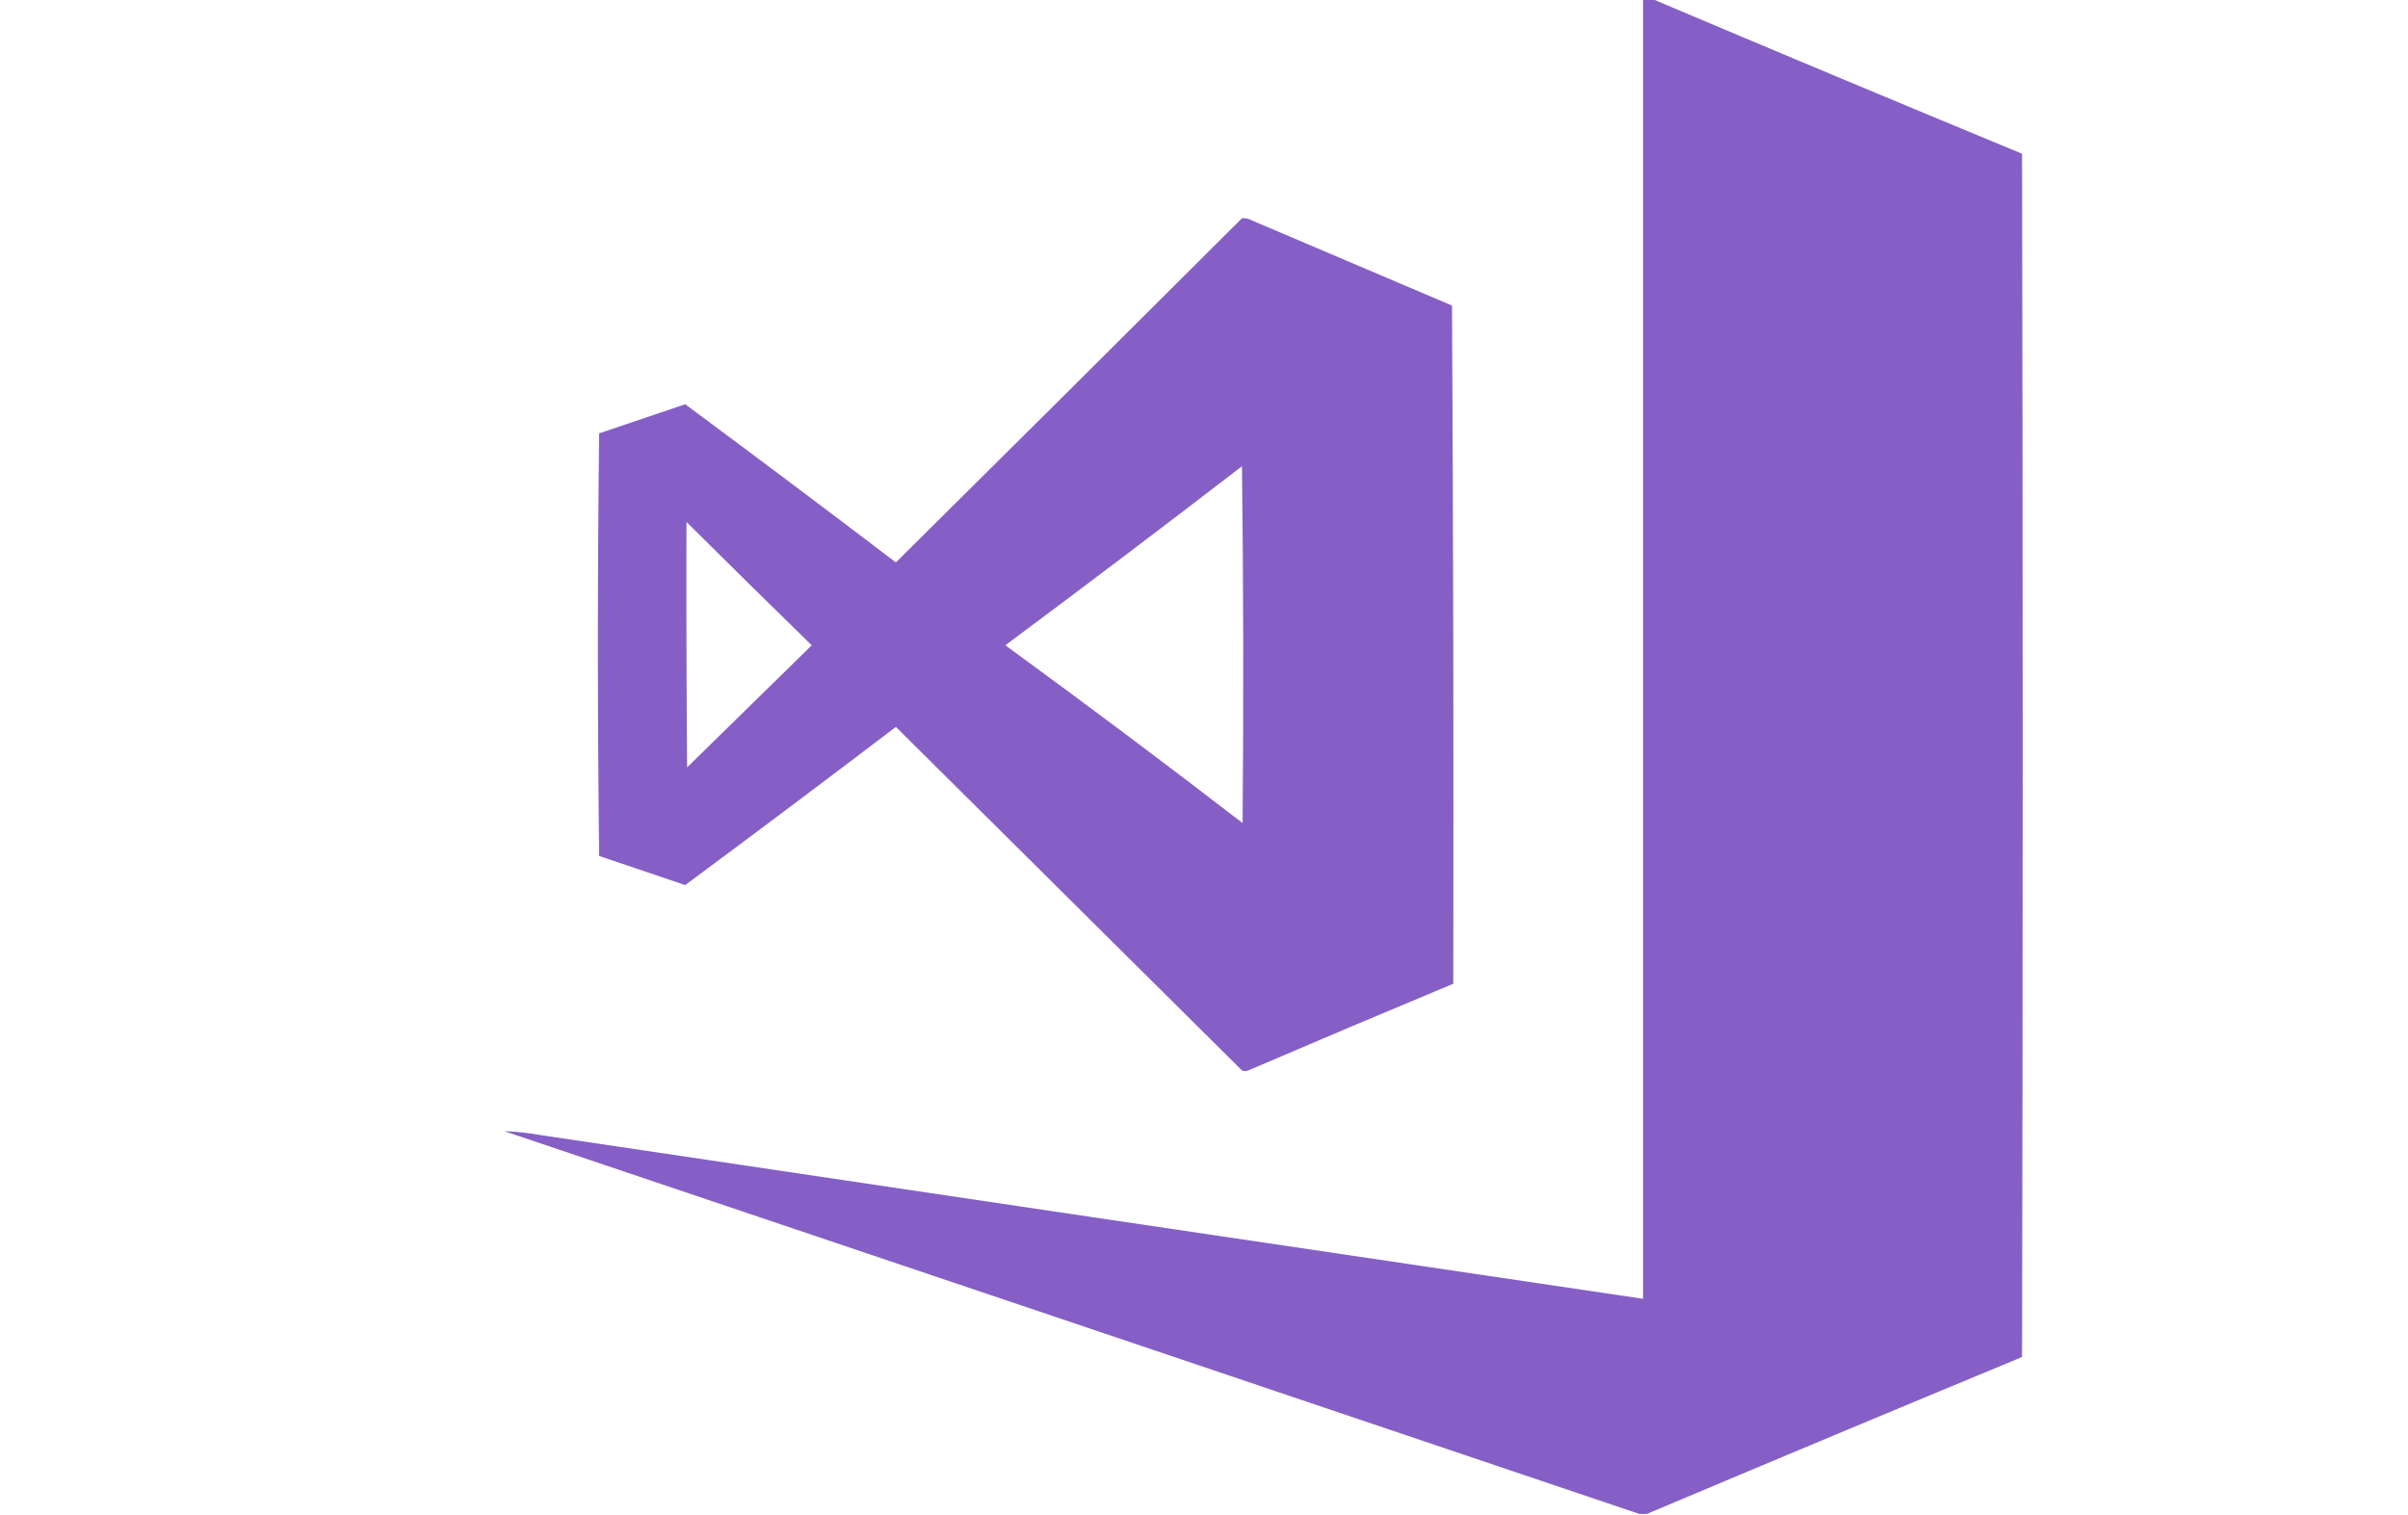<?xml version="1.0" encoding="UTF-8"?>
<!DOCTYPE svg PUBLIC "-//W3C//DTD SVG 1.1//EN" "http://www.w3.org/Graphics/SVG/1.1/DTD/svg11.dtd">
<svg xmlns="http://www.w3.org/2000/svg" version="1.1" width="1903px" height="1197px" style="shape-rendering:geometricPrecision; text-rendering:geometricPrecision; image-rendering:optimizeQuality; fill-rule:evenodd; clip-rule:evenodd" xmlns:xlink="http://www.w3.org/1999/xlink">
<g><path style="opacity:1" fill="#855fc5" d="M 1298.5,-0.5 C 1301.17,-0.5 1303.83,-0.5 1306.5,-0.5C 1403.42,40.537 1500.59,81.204 1598,121.5C 1598.67,438.5 1598.67,755.5 1598,1072.5C 1498.96,1113.56 1400.13,1154.9 1301.5,1196.5C 1299.5,1196.5 1297.5,1196.5 1295.5,1196.5C 996.635,1095.6 697.635,994.767 398.5,894C 407.869,894.337 417.202,895.337 426.5,897C 717.156,940.308 1007.82,983.475 1298.5,1026.5C 1298.5,684.167 1298.5,341.833 1298.5,-0.5 Z"/></g>
<g><path style="opacity:1" fill="#855fc5" d="M 981.5,172.5 C 983.199,172.34 984.866,172.506 986.5,173C 1040.17,195.833 1093.83,218.667 1147.5,241.5C 1148.5,420.165 1148.83,598.832 1148.5,777.5C 1094.42,800.039 1040.42,822.872 986.5,846C 984.833,846.667 983.167,846.667 981.5,846C 890.333,755.5 799.167,665 708,574.5C 652.768,616.532 597.268,658.198 541.5,699.5C 518.833,691.833 496.167,684.167 473.5,676.5C 472.167,565.167 472.167,453.833 473.5,342.5C 496.167,334.833 518.833,327.167 541.5,319.5C 597.268,360.802 652.768,402.468 708,444.5C 799.368,353.966 890.534,263.299 981.5,172.5 Z M 981.5,368.5 C 982.666,462.332 982.832,556.332 982,650.5C 920.091,602.804 857.591,555.971 794.5,510C 857.26,463.299 919.594,416.132 981.5,368.5 Z M 542.5,412.5 C 575.327,445.16 608.327,477.66 641.5,510C 608.667,542.167 575.833,574.333 543,606.5C 542.5,541.834 542.333,477.168 542.5,412.5 Z"/></g>
</svg>

